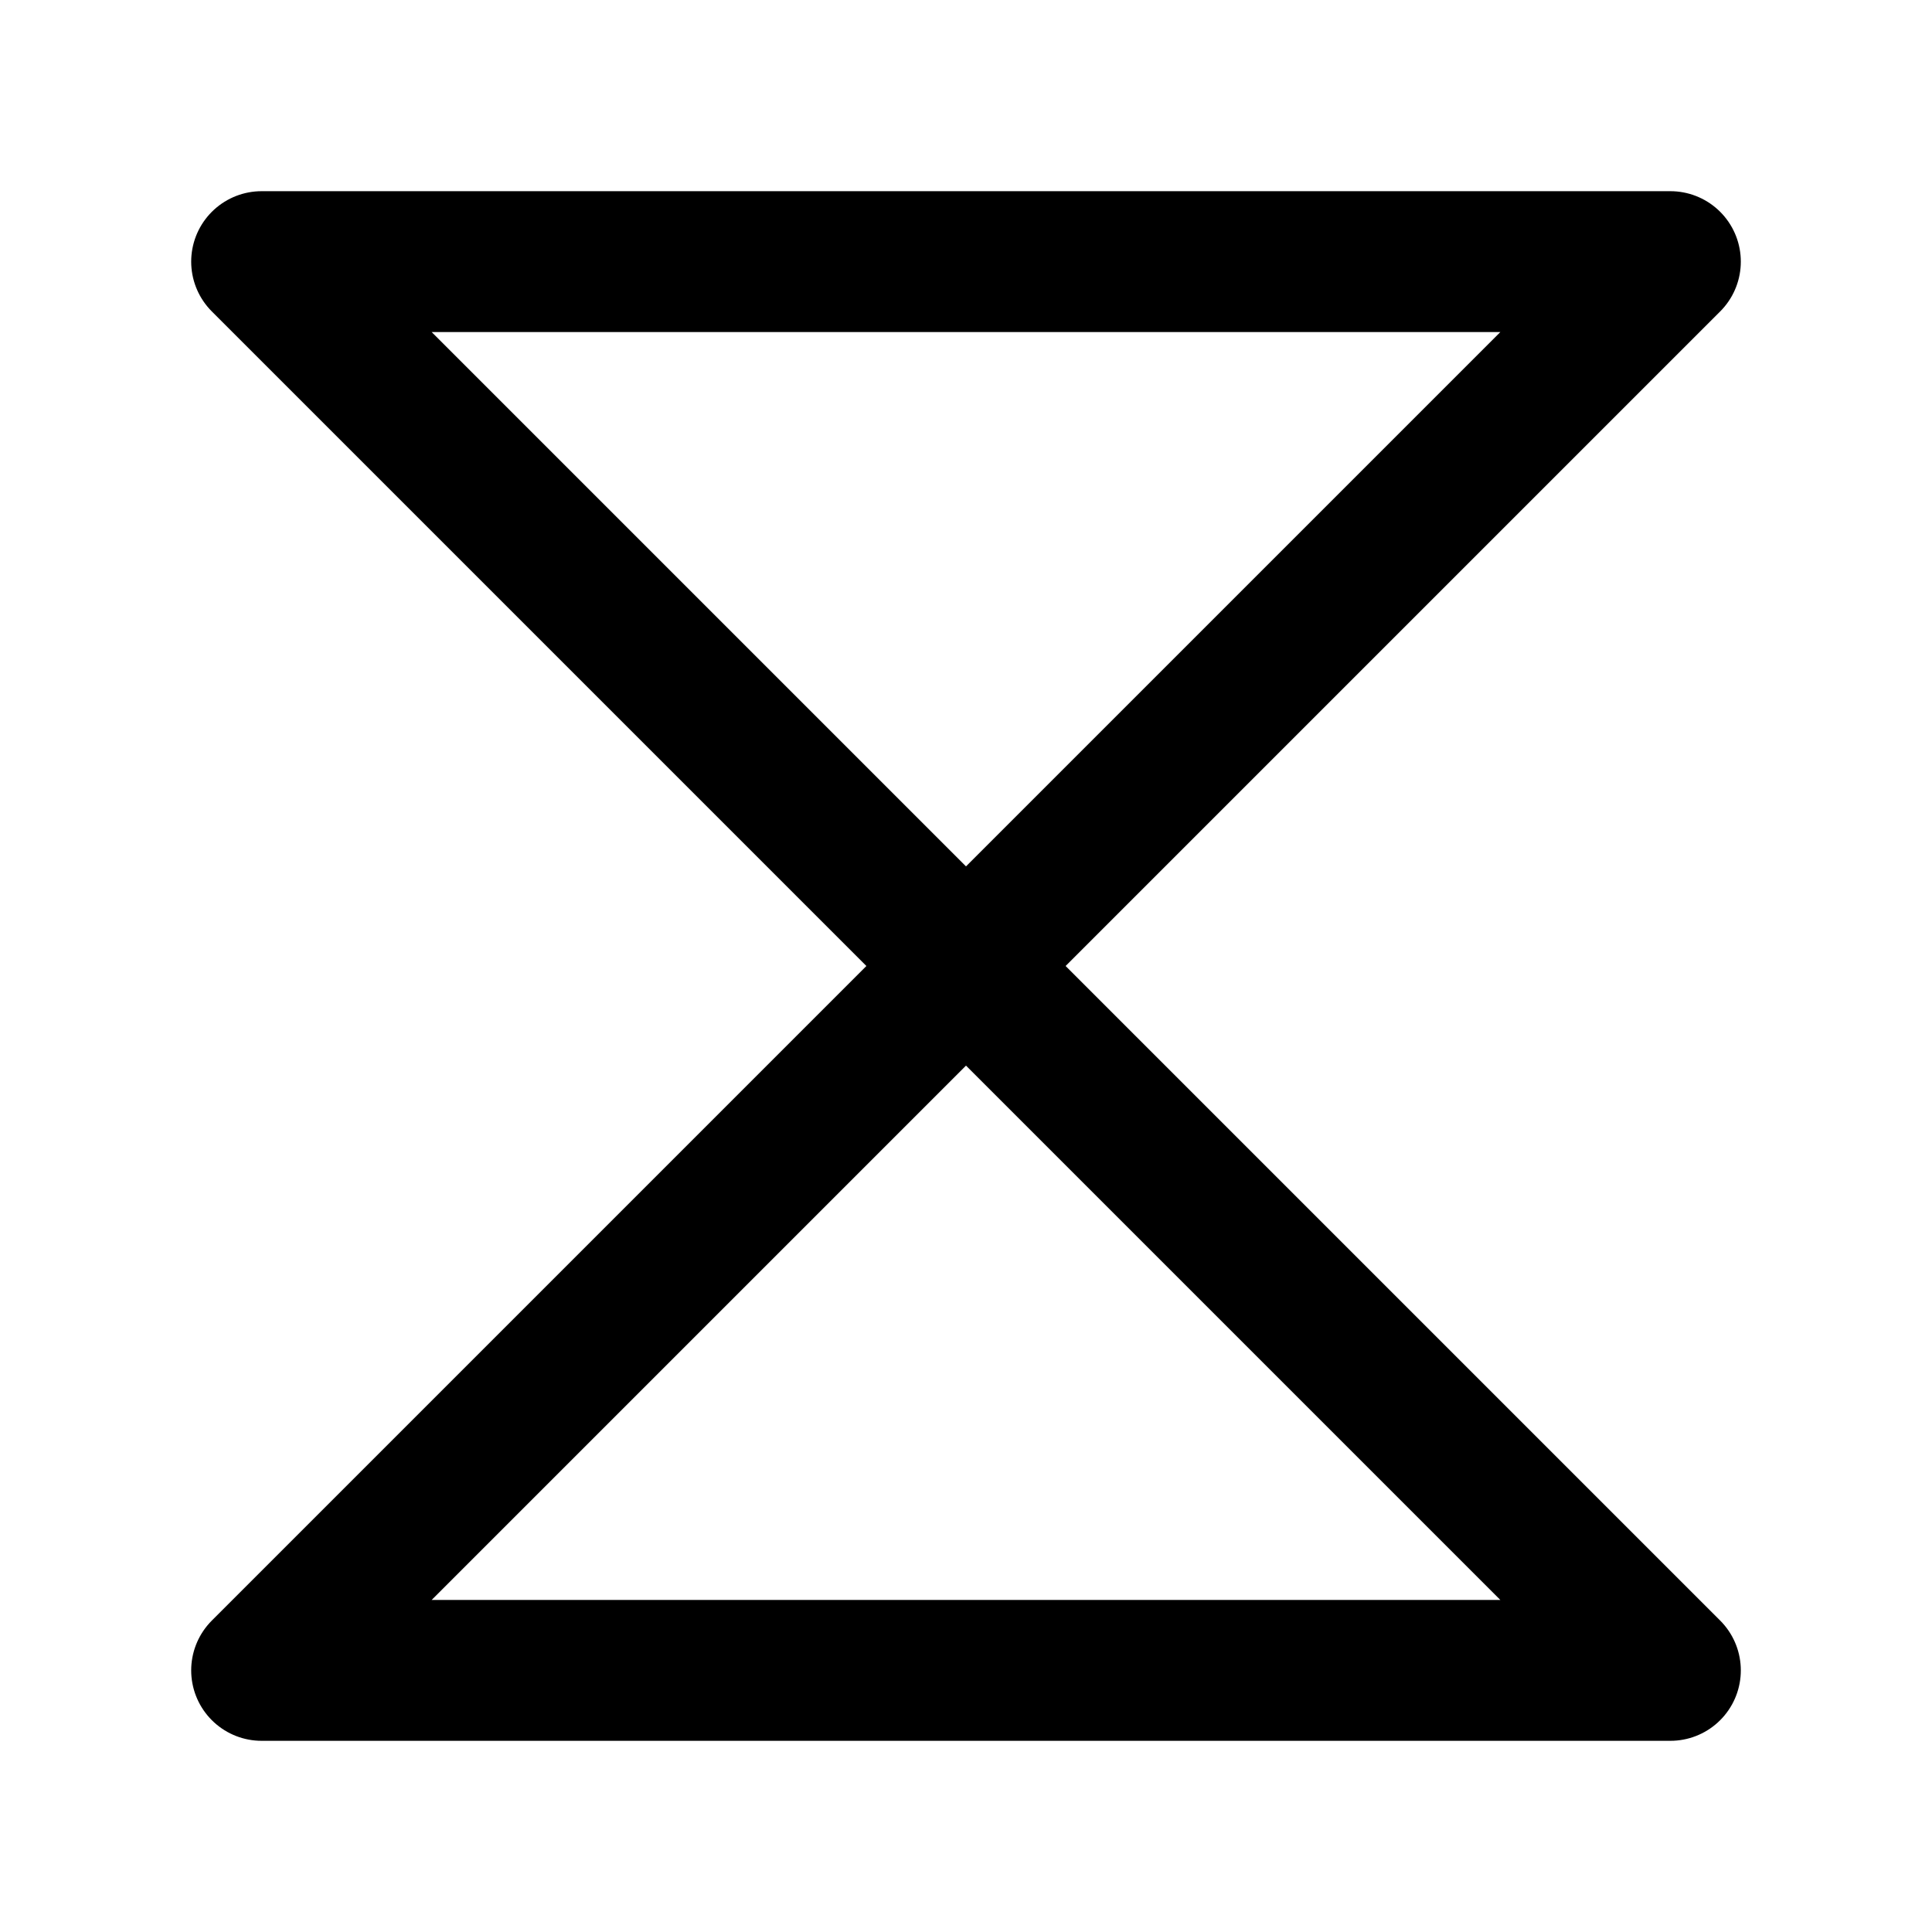 <svg width="76" height="76" viewBox="0 0 192 192" fill="none" xmlns="http://www.w3.org/2000/svg"><path d="M96 96 26 26h140L96 96Zm0 0-70 70h140L96 96Z" stroke="#000" stroke-width="14" stroke-linecap="round" stroke-linejoin="round"/></svg>